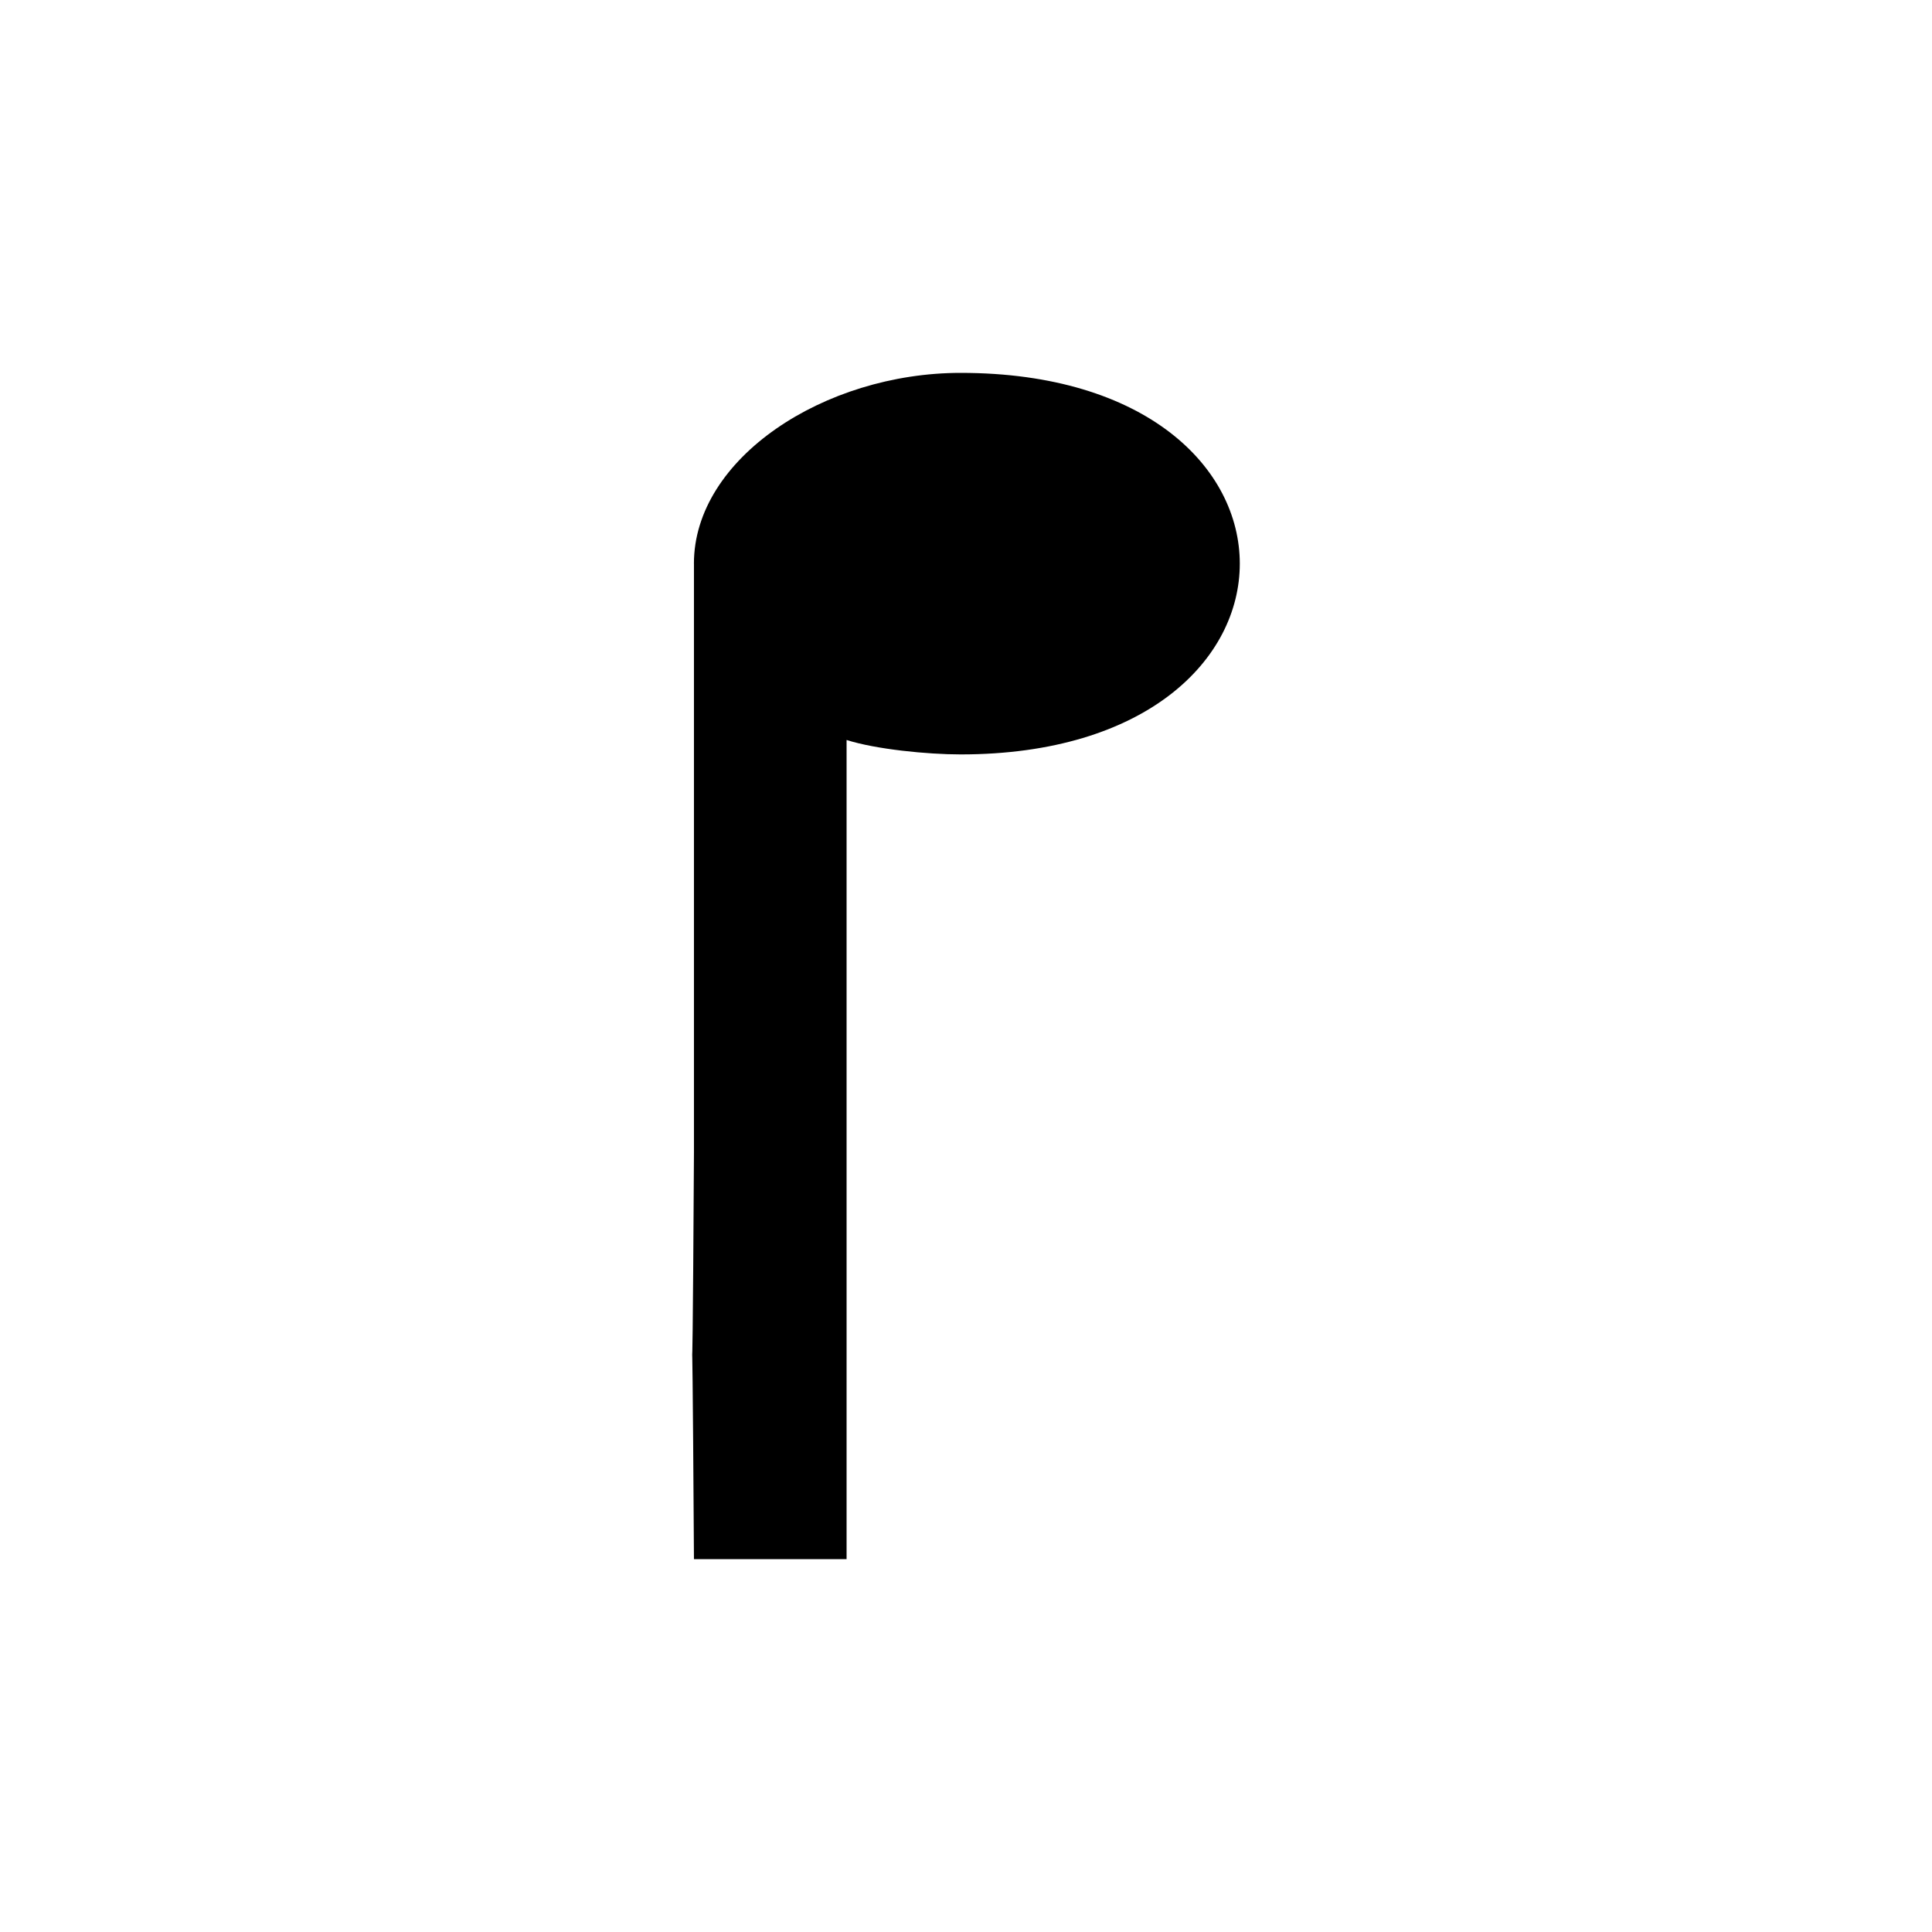 <?xml version="1.0" encoding="UTF-8" standalone="no"?>
<svg
   enable-background="new 0 0 64 64"
   viewBox="0 0 64 64"
   version="1.1"
   id="svg776"
   sodipodi:docname="note5.svg"
   inkscape:version="1.2.2 (732a01da63, 2022-12-09)"
   xml:space="preserve"
   xmlns:inkscape="http://www.inkscape.org/namespaces/inkscape"
   xmlns:sodipodi="http://sodipodi.sourceforge.net/DTD/sodipodi-0.dtd"
   xmlns="http://www.w3.org/2000/svg"
   xmlns:svg="http://www.w3.org/2000/svg"><defs
     id="defs780" /><sodipodi:namedview
     id="namedview778"
     pagecolor="#ffffff"
     bordercolor="#000000"
     borderopacity="0.25"
     inkscape:showpageshadow="2"
     inkscape:pageopacity="0.0"
     inkscape:pagecheckerboard="0"
     inkscape:deskcolor="#d1d1d1"
     showgrid="false"
     inkscape:zoom="12.5625"
     inkscape:cx="24.318408"
     inkscape:cy="32.039801"
     inkscape:window-width="1920"
     inkscape:window-height="991"
     inkscape:window-x="-9"
     inkscape:window-y="-9"
     inkscape:window-maximized="1"
     inkscape:current-layer="svg776" /><path
     d="m 22.988,18.67 v 19.517 c -0.073,13.315 -0.081,0.029 0,13.461 h 5.056 c 0,0 6.49e-4,-13.358 0,-13.208 V 24.513 c 0.964,0.307 2.671,0.478 3.779,0.478 12.329,0 12.329,-12.639 0,-12.639 -4.519,0 -8.836,2.829 -8.836,6.318"
     id="path770"
     sodipodi:nodetypes="ccccccssc"
     style="stroke-width:1.156" /></svg>
